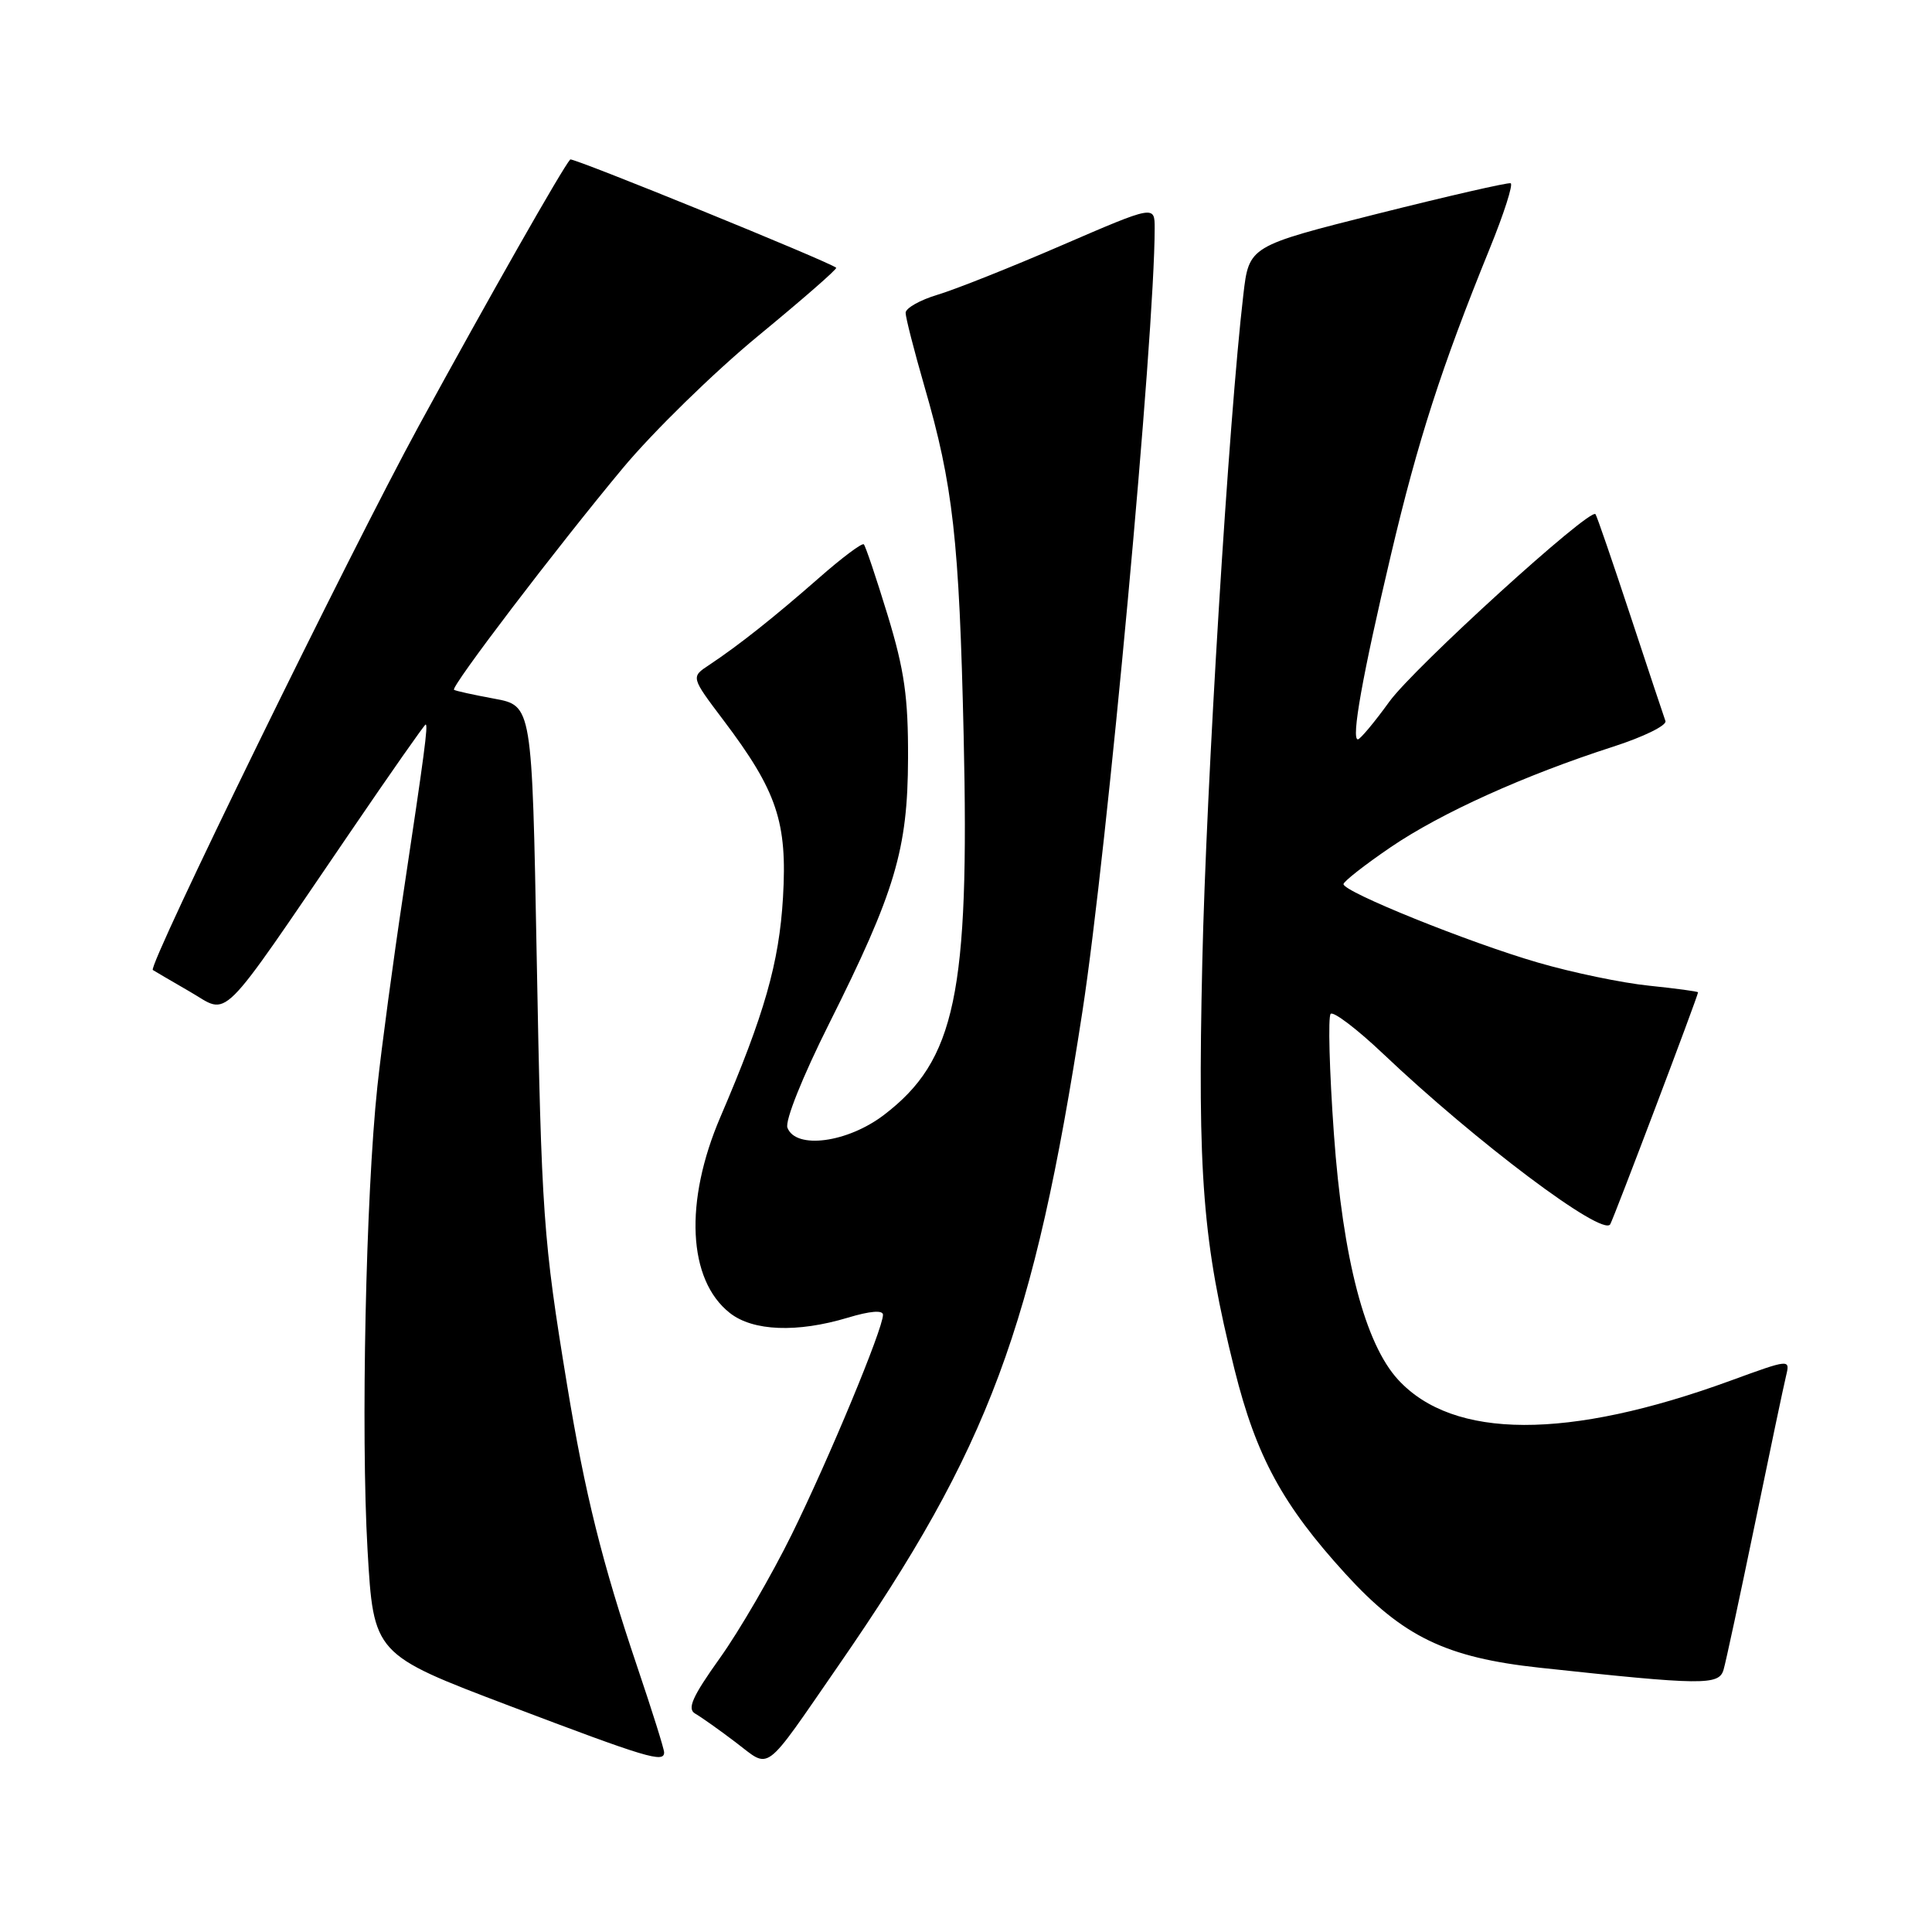 <?xml version="1.0" encoding="UTF-8" standalone="no"?>
<!DOCTYPE svg PUBLIC "-//W3C//DTD SVG 1.1//EN" "http://www.w3.org/Graphics/SVG/1.1/DTD/svg11.dtd" >
<svg xmlns="http://www.w3.org/2000/svg" xmlns:xlink="http://www.w3.org/1999/xlink" version="1.1" viewBox="0 0 256 256">
 <g >
 <path fill="currentColor"
d=" M 111.13 220.65 C 131.08 191.79 136.97 176.00 143.43 134.00 C 146.71 112.70 153.00 44.47 153.00 30.25 C 153.00 27.19 153.00 27.19 140.75 32.48 C 134.01 35.40 126.59 38.35 124.25 39.05 C 121.91 39.75 120.00 40.83 120.00 41.45 C 120.00 42.08 121.12 46.44 122.48 51.16 C 126.29 64.28 127.10 71.49 127.69 97.50 C 128.47 131.67 126.61 140.50 117.12 147.74 C 112.29 151.42 105.45 152.33 104.34 149.43 C 103.99 148.53 106.34 142.67 109.84 135.68 C 118.63 118.13 120.28 112.57 120.32 100.50 C 120.35 92.38 119.84 88.81 117.62 81.52 C 116.11 76.58 114.69 72.36 114.46 72.13 C 114.23 71.90 111.54 73.92 108.48 76.61 C 102.55 81.81 97.91 85.49 93.97 88.11 C 91.54 89.71 91.54 89.71 95.86 95.43 C 102.97 104.85 104.34 108.93 103.75 118.93 C 103.24 127.58 101.29 134.41 95.46 148.00 C 90.64 159.23 91.13 169.60 96.71 173.98 C 99.77 176.39 105.62 176.62 112.34 174.60 C 115.29 173.71 117.00 173.57 117.00 174.22 C 117.00 176.08 109.84 193.30 104.91 203.32 C 102.25 208.72 97.97 216.09 95.39 219.70 C 91.73 224.83 91.02 226.43 92.11 227.06 C 92.87 227.49 95.30 229.21 97.50 230.88 C 102.18 234.42 101.00 235.30 111.13 220.65 Z  M 88.00 232.20 C 88.00 231.75 86.41 226.69 84.47 220.95 C 79.79 207.10 77.52 197.98 75.14 183.50 C 71.97 164.20 71.75 161.15 71.11 126.50 C 70.50 93.50 70.50 93.50 65.50 92.58 C 62.75 92.07 60.35 91.55 60.16 91.40 C 59.68 91.05 73.68 72.66 82.51 62.05 C 86.54 57.21 94.63 49.31 100.47 44.50 C 106.31 39.69 110.96 35.64 110.80 35.48 C 109.98 34.72 75.85 20.82 75.56 21.13 C 74.55 22.23 64.83 39.33 55.50 56.42 C 46.32 73.26 19.55 128.00 20.25 128.53 C 20.39 128.63 22.59 129.91 25.14 131.39 C 30.50 134.47 28.61 136.35 46.42 110.25 C 51.76 102.41 56.25 96.00 56.40 96.00 C 56.75 96.00 56.24 99.83 53.43 118.50 C 52.10 127.30 50.56 138.78 50.00 144.00 C 48.47 158.42 47.81 189.82 48.70 205.35 C 49.50 219.20 49.50 219.20 67.50 226.03 C 85.77 232.96 88.00 233.63 88.00 232.20 Z  M 228.38 221.25 C 228.67 220.29 230.53 211.62 232.52 202.00 C 234.50 192.38 236.37 183.50 236.67 182.28 C 237.20 180.07 237.18 180.07 229.29 182.95 C 207.77 190.81 192.56 190.76 185.26 182.82 C 180.88 178.06 177.93 166.80 176.75 150.26 C 176.15 141.87 175.96 134.71 176.32 134.34 C 176.69 133.98 179.81 136.35 183.25 139.61 C 195.59 151.32 212.33 163.90 213.36 162.23 C 213.81 161.50 225.00 131.96 225.00 131.49 C 225.00 131.37 222.09 130.98 218.52 130.61 C 214.96 130.25 208.33 128.87 203.77 127.54 C 194.63 124.89 177.99 118.17 178.02 117.15 C 178.04 116.79 180.85 114.59 184.27 112.26 C 190.94 107.72 202.01 102.72 213.78 98.93 C 217.78 97.64 220.88 96.12 220.68 95.54 C 220.47 94.97 218.37 88.65 216.01 81.50 C 213.65 74.35 211.58 68.33 211.41 68.13 C 210.66 67.26 187.38 88.44 184.09 92.98 C 182.12 95.71 180.24 97.95 179.93 97.97 C 179.01 98.02 180.52 89.55 184.31 73.50 C 187.87 58.39 191.01 48.64 197.37 33.00 C 199.28 28.32 200.53 24.40 200.17 24.28 C 199.80 24.16 191.85 25.98 182.50 28.33 C 165.50 32.61 165.50 32.61 164.75 39.05 C 162.81 55.60 159.83 104.05 159.31 127.50 C 158.67 155.85 159.36 164.54 163.59 181.50 C 166.46 192.99 169.95 199.41 178.29 208.55 C 185.88 216.87 191.62 219.64 204.00 220.98 C 225.62 223.31 227.77 223.34 228.38 221.25 Z "/>
</g>
</svg>